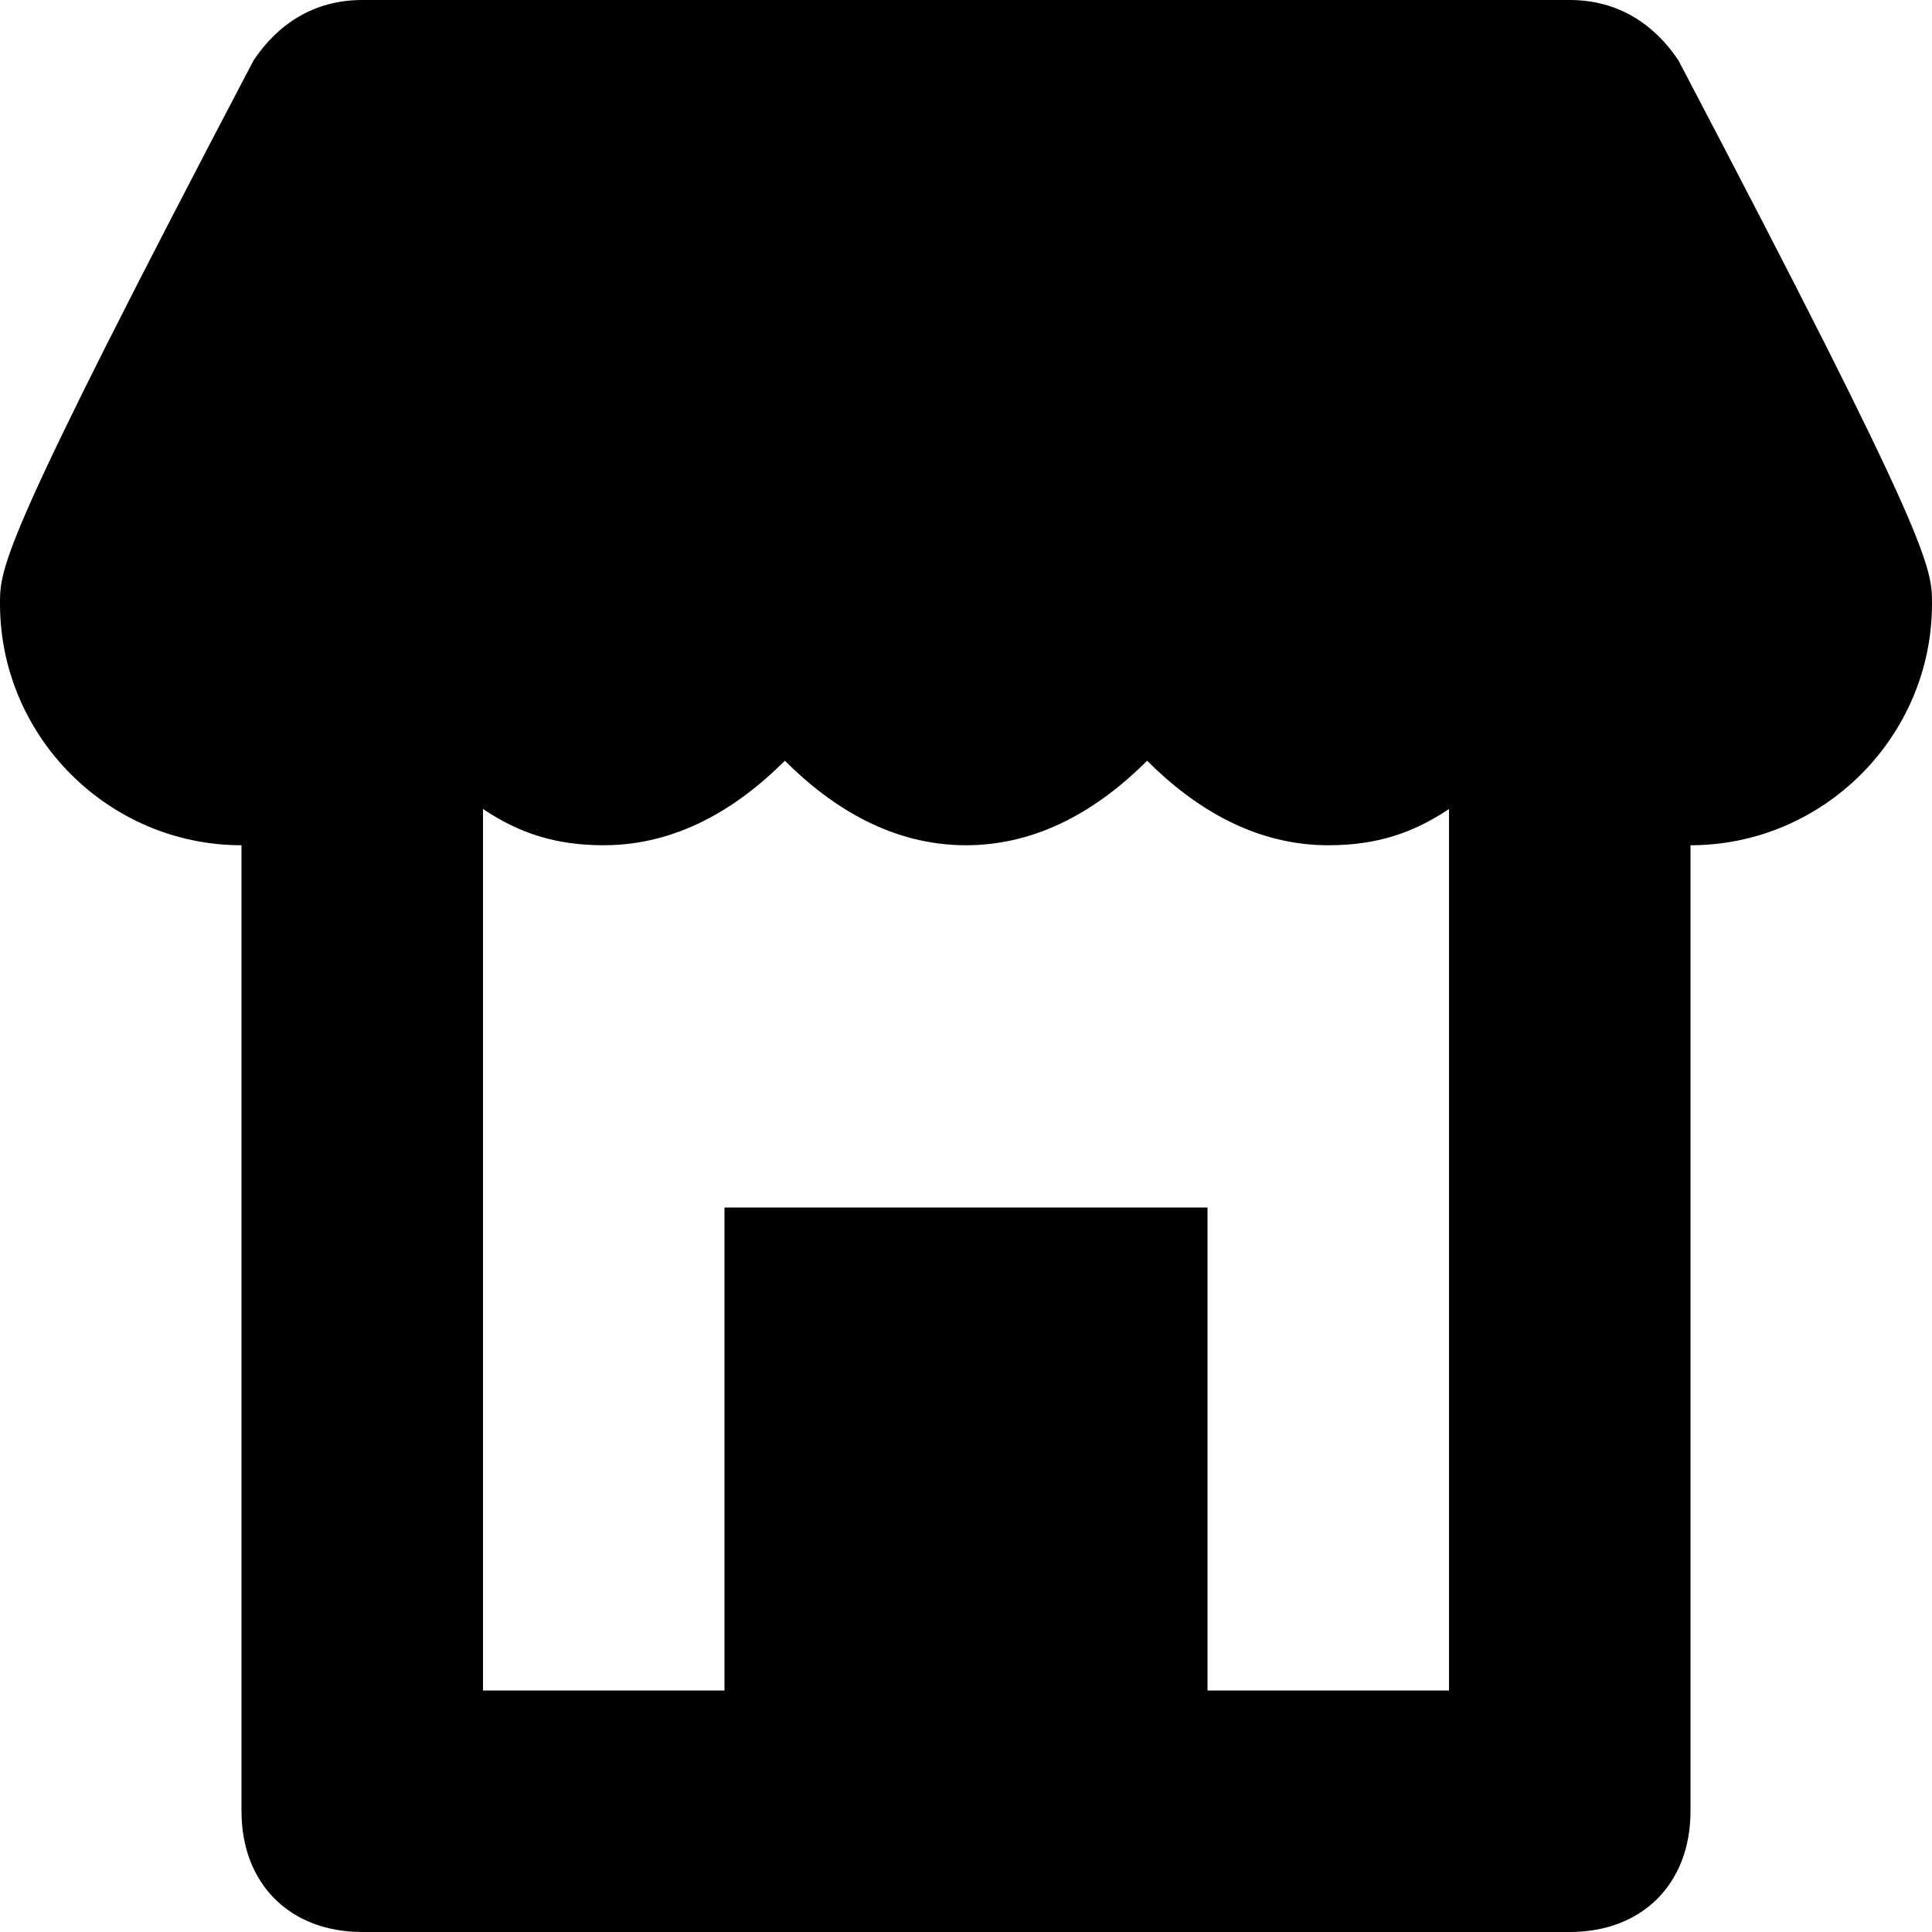 <!-- Generated by IcoMoon.io -->
<svg version="1.1" xmlns="http://www.w3.org/2000/svg" width="32" height="32" viewBox="0 0 32 32">
<title>shop</title>
<path d="M27.8 1c-0.4-0.6-1-1-1.8-1h-20c-0.8 0-1.4 0.4-1.8 1-4.2 8-4.2 8.4-4.2 9 0 2.2 1.8 4 4 4v16c0 1.2 0.8 2 2 2h20c1.2 0 2-0.8 2-2v-16c2.2 0 4-1.8 4-4 0-0.6 0-1-4.2-9zM20 28v-8h-8v8h-4v-14.6c0.6 0.4 1.2 0.6 2 0.6 1.2 0 2.2-0.6 3-1.4 0.8 0.8 1.8 1.4 3 1.4s2.2-0.6 3-1.4c0.8 0.8 1.8 1.4 3 1.4 0.8 0 1.4-0.2 2-0.6v14.6h-4z"></path>
</svg>

